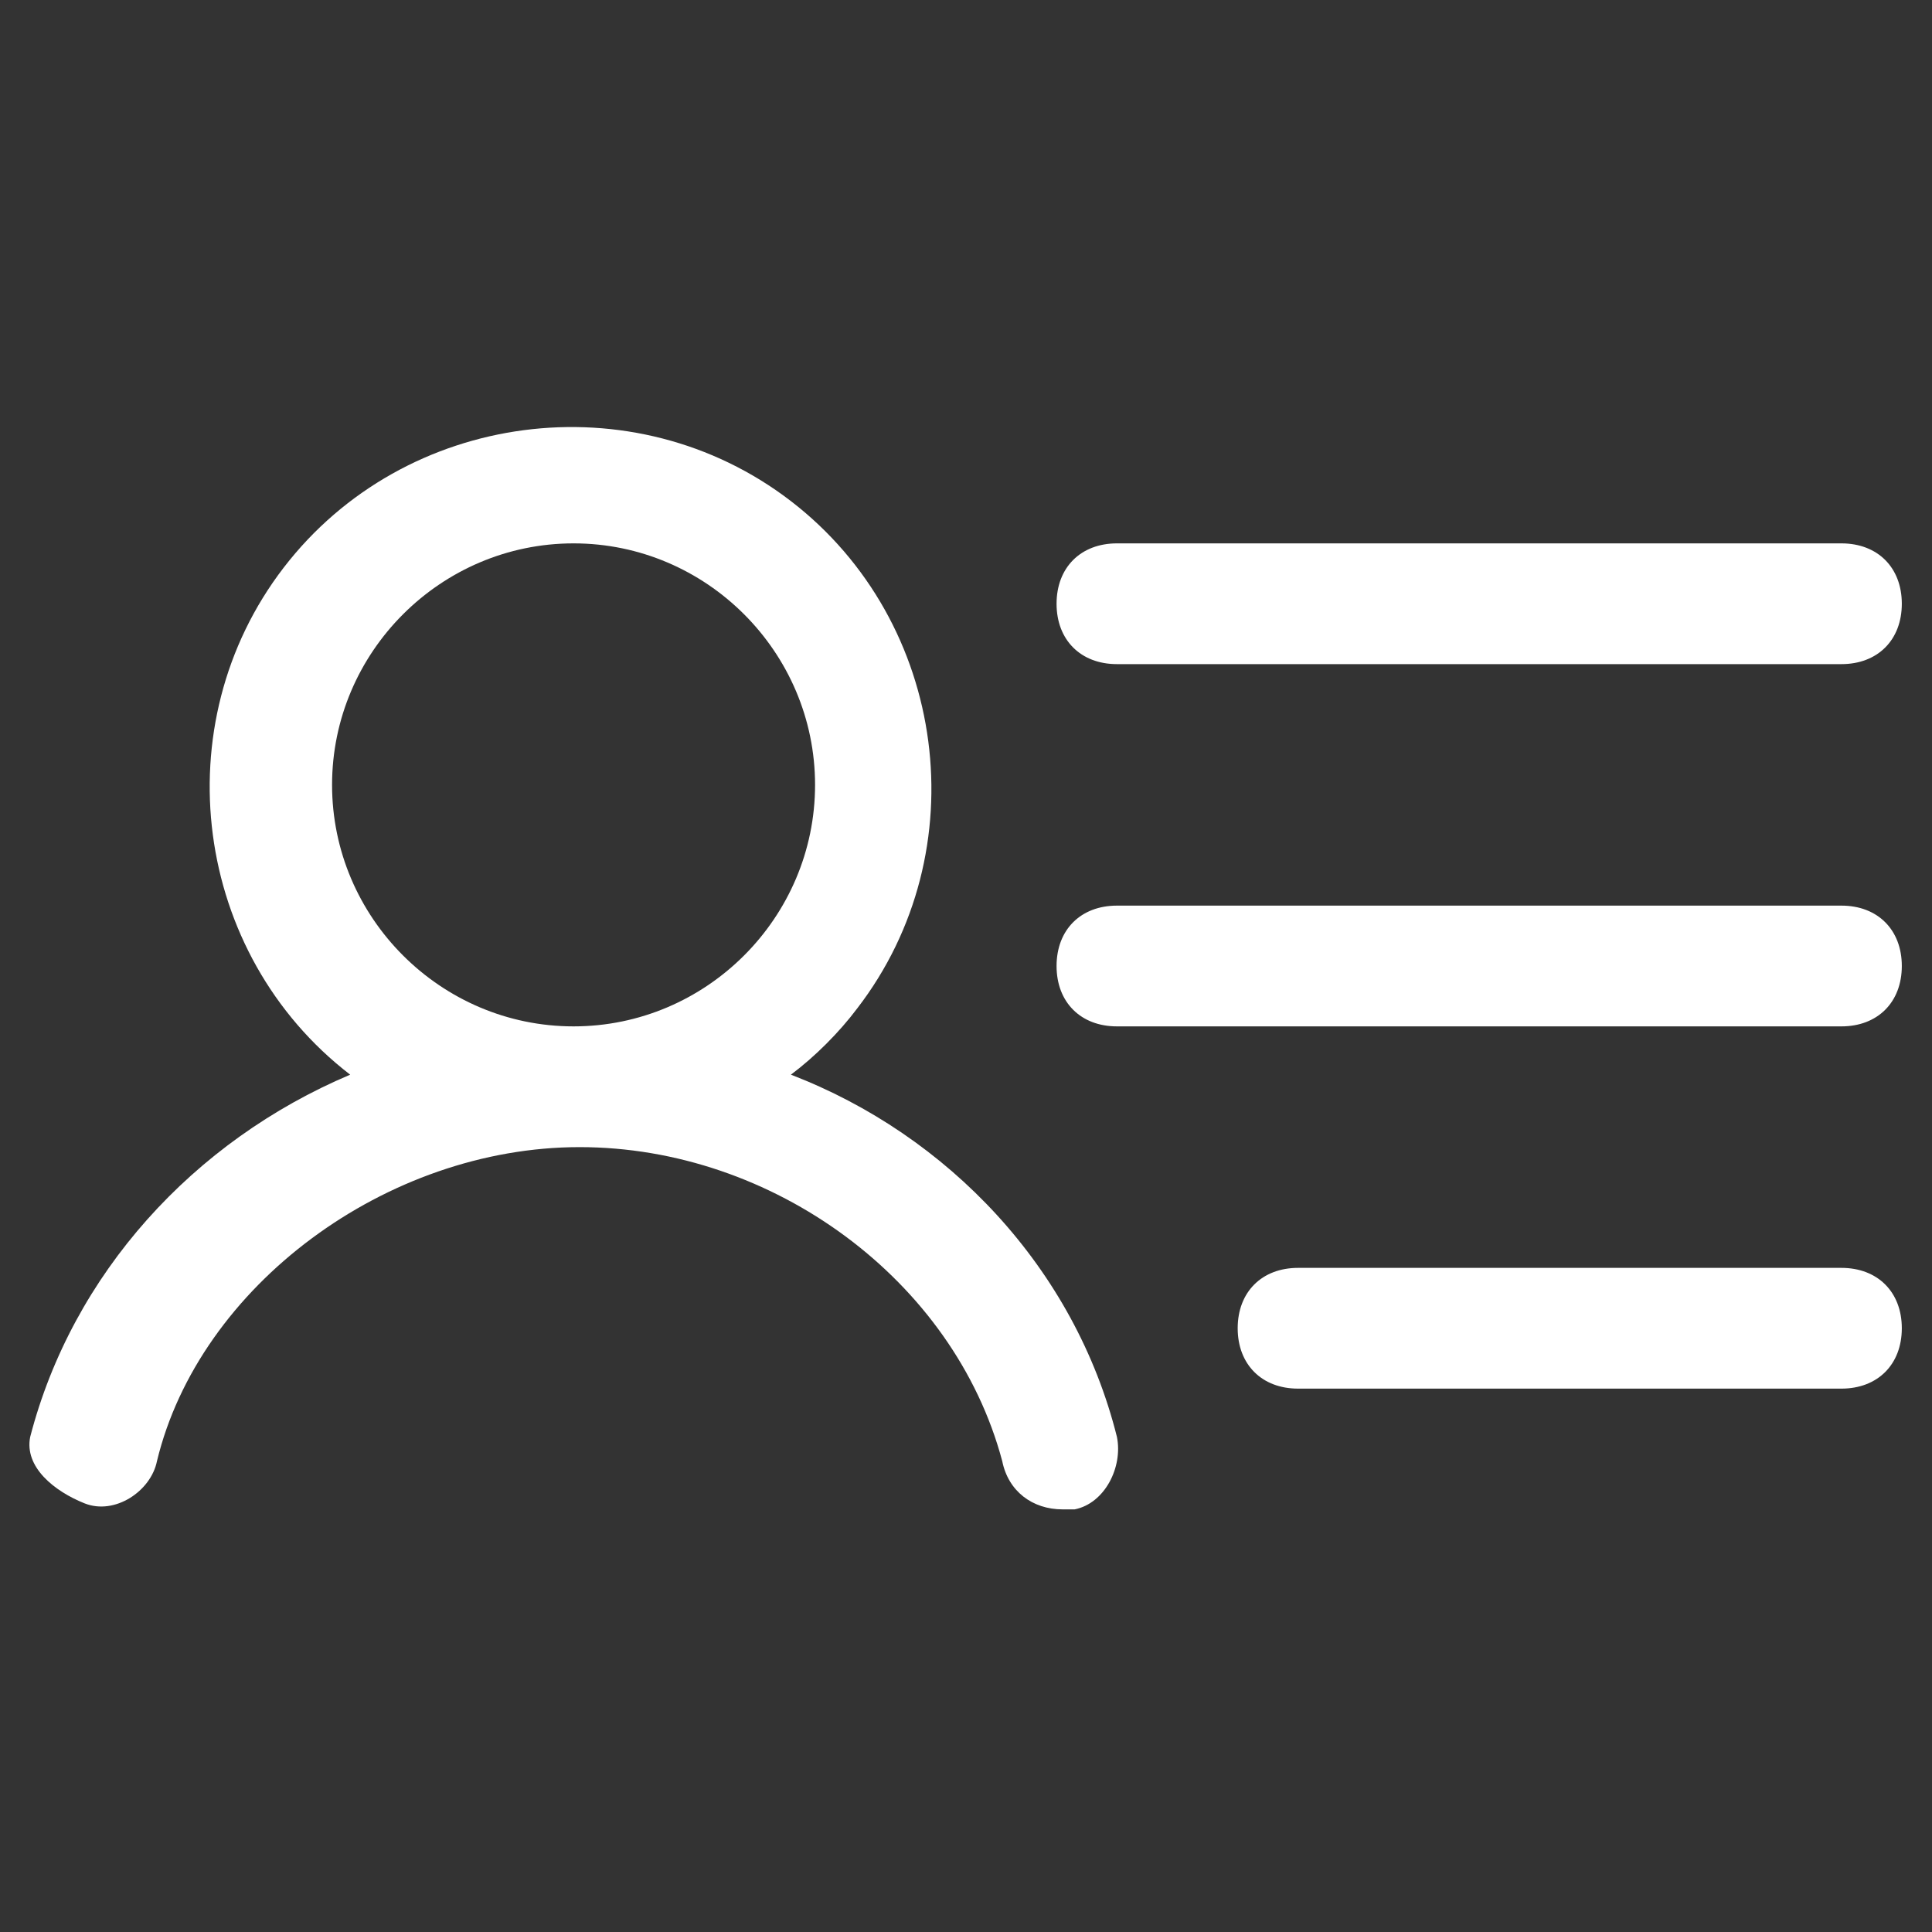 <?xml version="1.0" encoding="utf-8"?>
<!-- Generator: Adobe Illustrator 26.0.0, SVG Export Plug-In . SVG Version: 6.00 Build 0)  -->
<svg version="1.1" id="Camada_1" xmlns="http://www.w3.org/2000/svg" xmlns:xlink="http://www.w3.org/1999/xlink" x="0px" y="0px"
	 viewBox="0 0 32 32" style="enable-background:new 0 0 32 32;" xml:space="preserve">
<rect x="0" y="0" width="32" height="32" fill="#333333" stroke="none"/>
<style type="text/css">
	.st0{fill:#FFFFFF;}
</style>
<path class="st0" d="M17.5,10c0-0.6,0.4-1,1-1h12c0.6,0,1,0.4,1,1s-0.4,1-1,1h-12C17.9,11,17.5,10.6,17.5,10z M30.5,15h-12
	c-0.6,0-1,0.4-1,1s0.4,1,1,1h12c0.6,0,1-0.4,1-1S31.1,15,30.5,15z M30.5,21h-9c-0.6,0-1,0.4-1,1s0.4,1,1,1h9c0.6,0,1-0.4,1-1
	S31.1,21,30.5,21z M18.5,23.8c0.1,0.5-0.2,1.1-0.7,1.2l0,0c-0.1,0-0.2,0-0.2,0c-0.5,0-0.9-0.3-1-0.8c-0.8-3-3.8-5.2-7-5.2
	s-6.3,2.3-7,5.2c-0.1,0.5-0.7,0.9-1.2,0.7s-1-0.6-0.9-1.1c0.7-2.7,2.7-4.9,5.3-6c-2.6-2-3.1-5.8-1.1-8.4s5.8-3.1,8.4-1.1
	s3.1,5.8,1.1,8.4c-0.3,0.4-0.7,0.8-1.1,1.1C15.7,18.8,17.8,21,18.5,23.8z M9.5,17c2.2,0,4-1.8,4-4s-1.8-4-4-4s-4,1.8-4,4
	S7.3,17,9.5,17z"/>
</svg>
